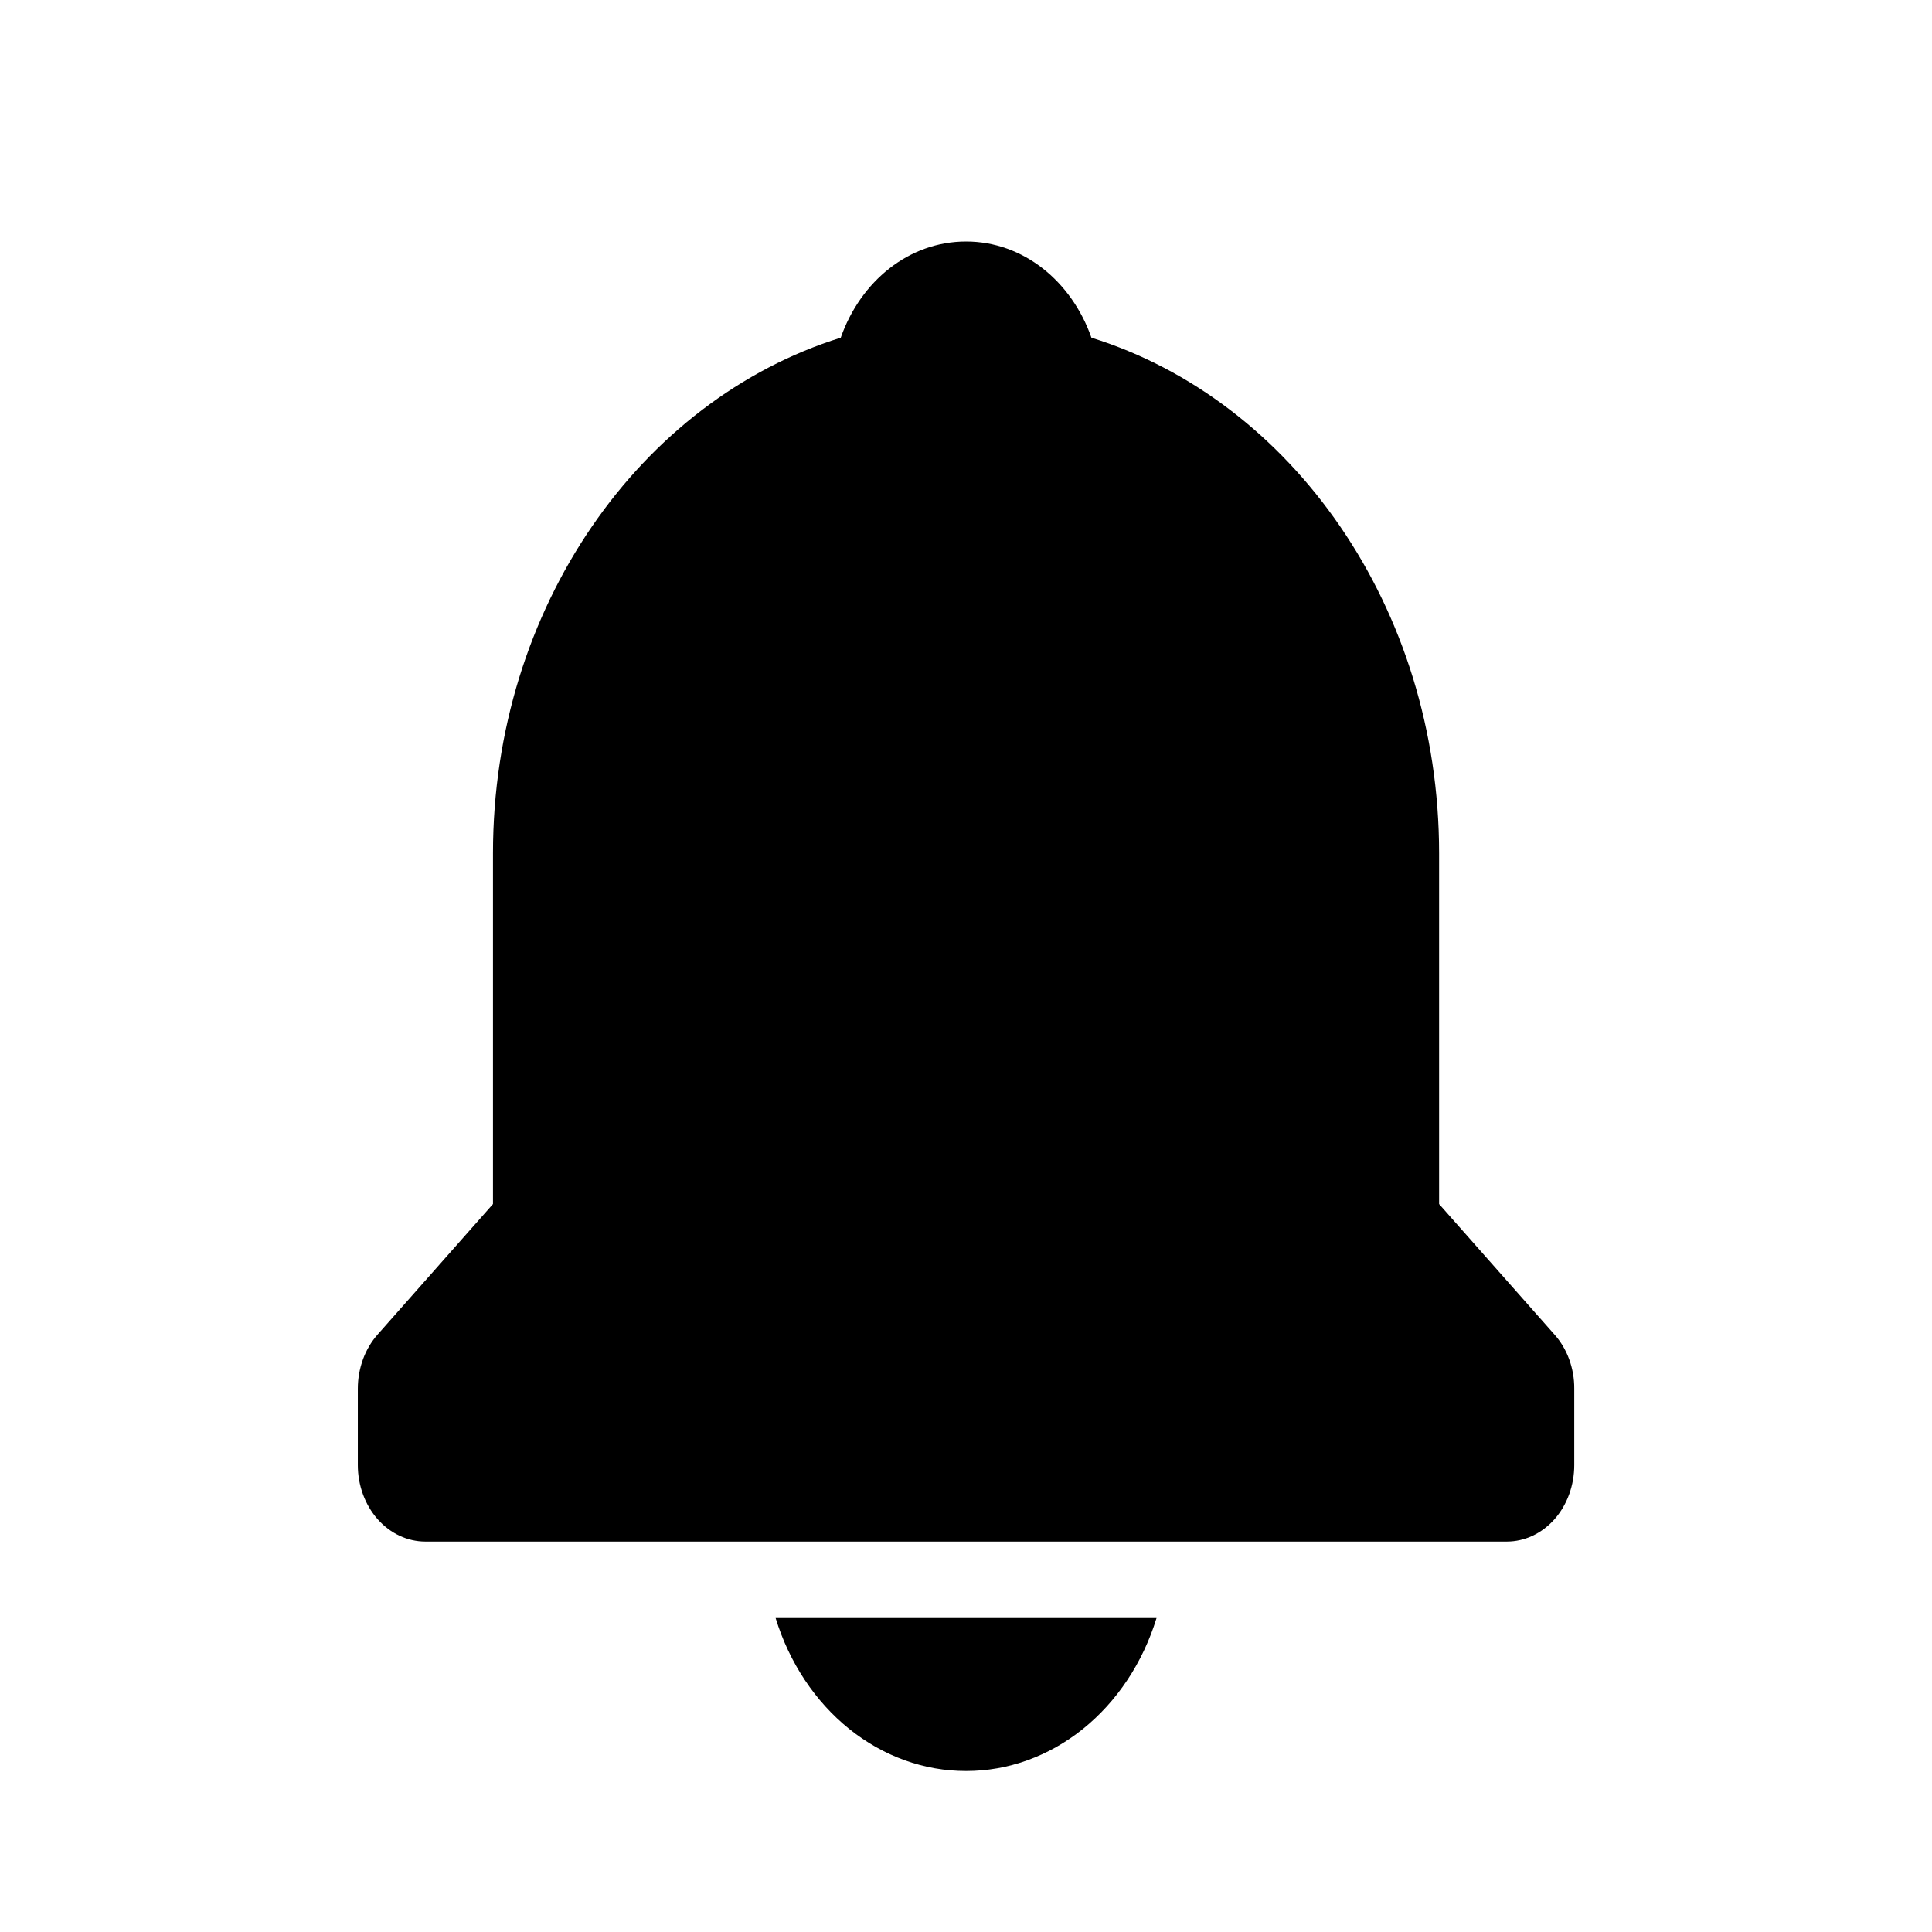 <svg width="24" height="24" viewBox="0 0 24 24" fill="none" xmlns="http://www.w3.org/2000/svg">
<path d="M12.001 22C12.521 22.001 13.028 21.818 13.452 21.478C13.876 21.137 14.196 20.656 14.367 20.1H9.635C9.806 20.656 10.126 21.137 10.55 21.478C10.974 21.818 11.481 22.001 12.001 22V22ZM17.877 14.957V10.6C17.877 7.544 16.043 4.969 13.558 4.195C13.312 3.494 12.711 3 12.001 3C11.291 3 10.69 3.494 10.444 4.195C7.959 4.97 6.124 7.544 6.124 10.6V14.957L4.691 16.578C4.613 16.666 4.551 16.771 4.509 16.886C4.467 17.002 4.445 17.125 4.445 17.25V18.2C4.445 18.452 4.534 18.694 4.691 18.872C4.849 19.05 5.062 19.15 5.285 19.15H18.717C18.94 19.15 19.153 19.05 19.311 18.872C19.468 18.694 19.556 18.452 19.556 18.2V17.25C19.557 17.125 19.535 17.002 19.493 16.886C19.451 16.771 19.389 16.666 19.31 16.578L17.877 14.957Z" fill="black"/>
</svg>

